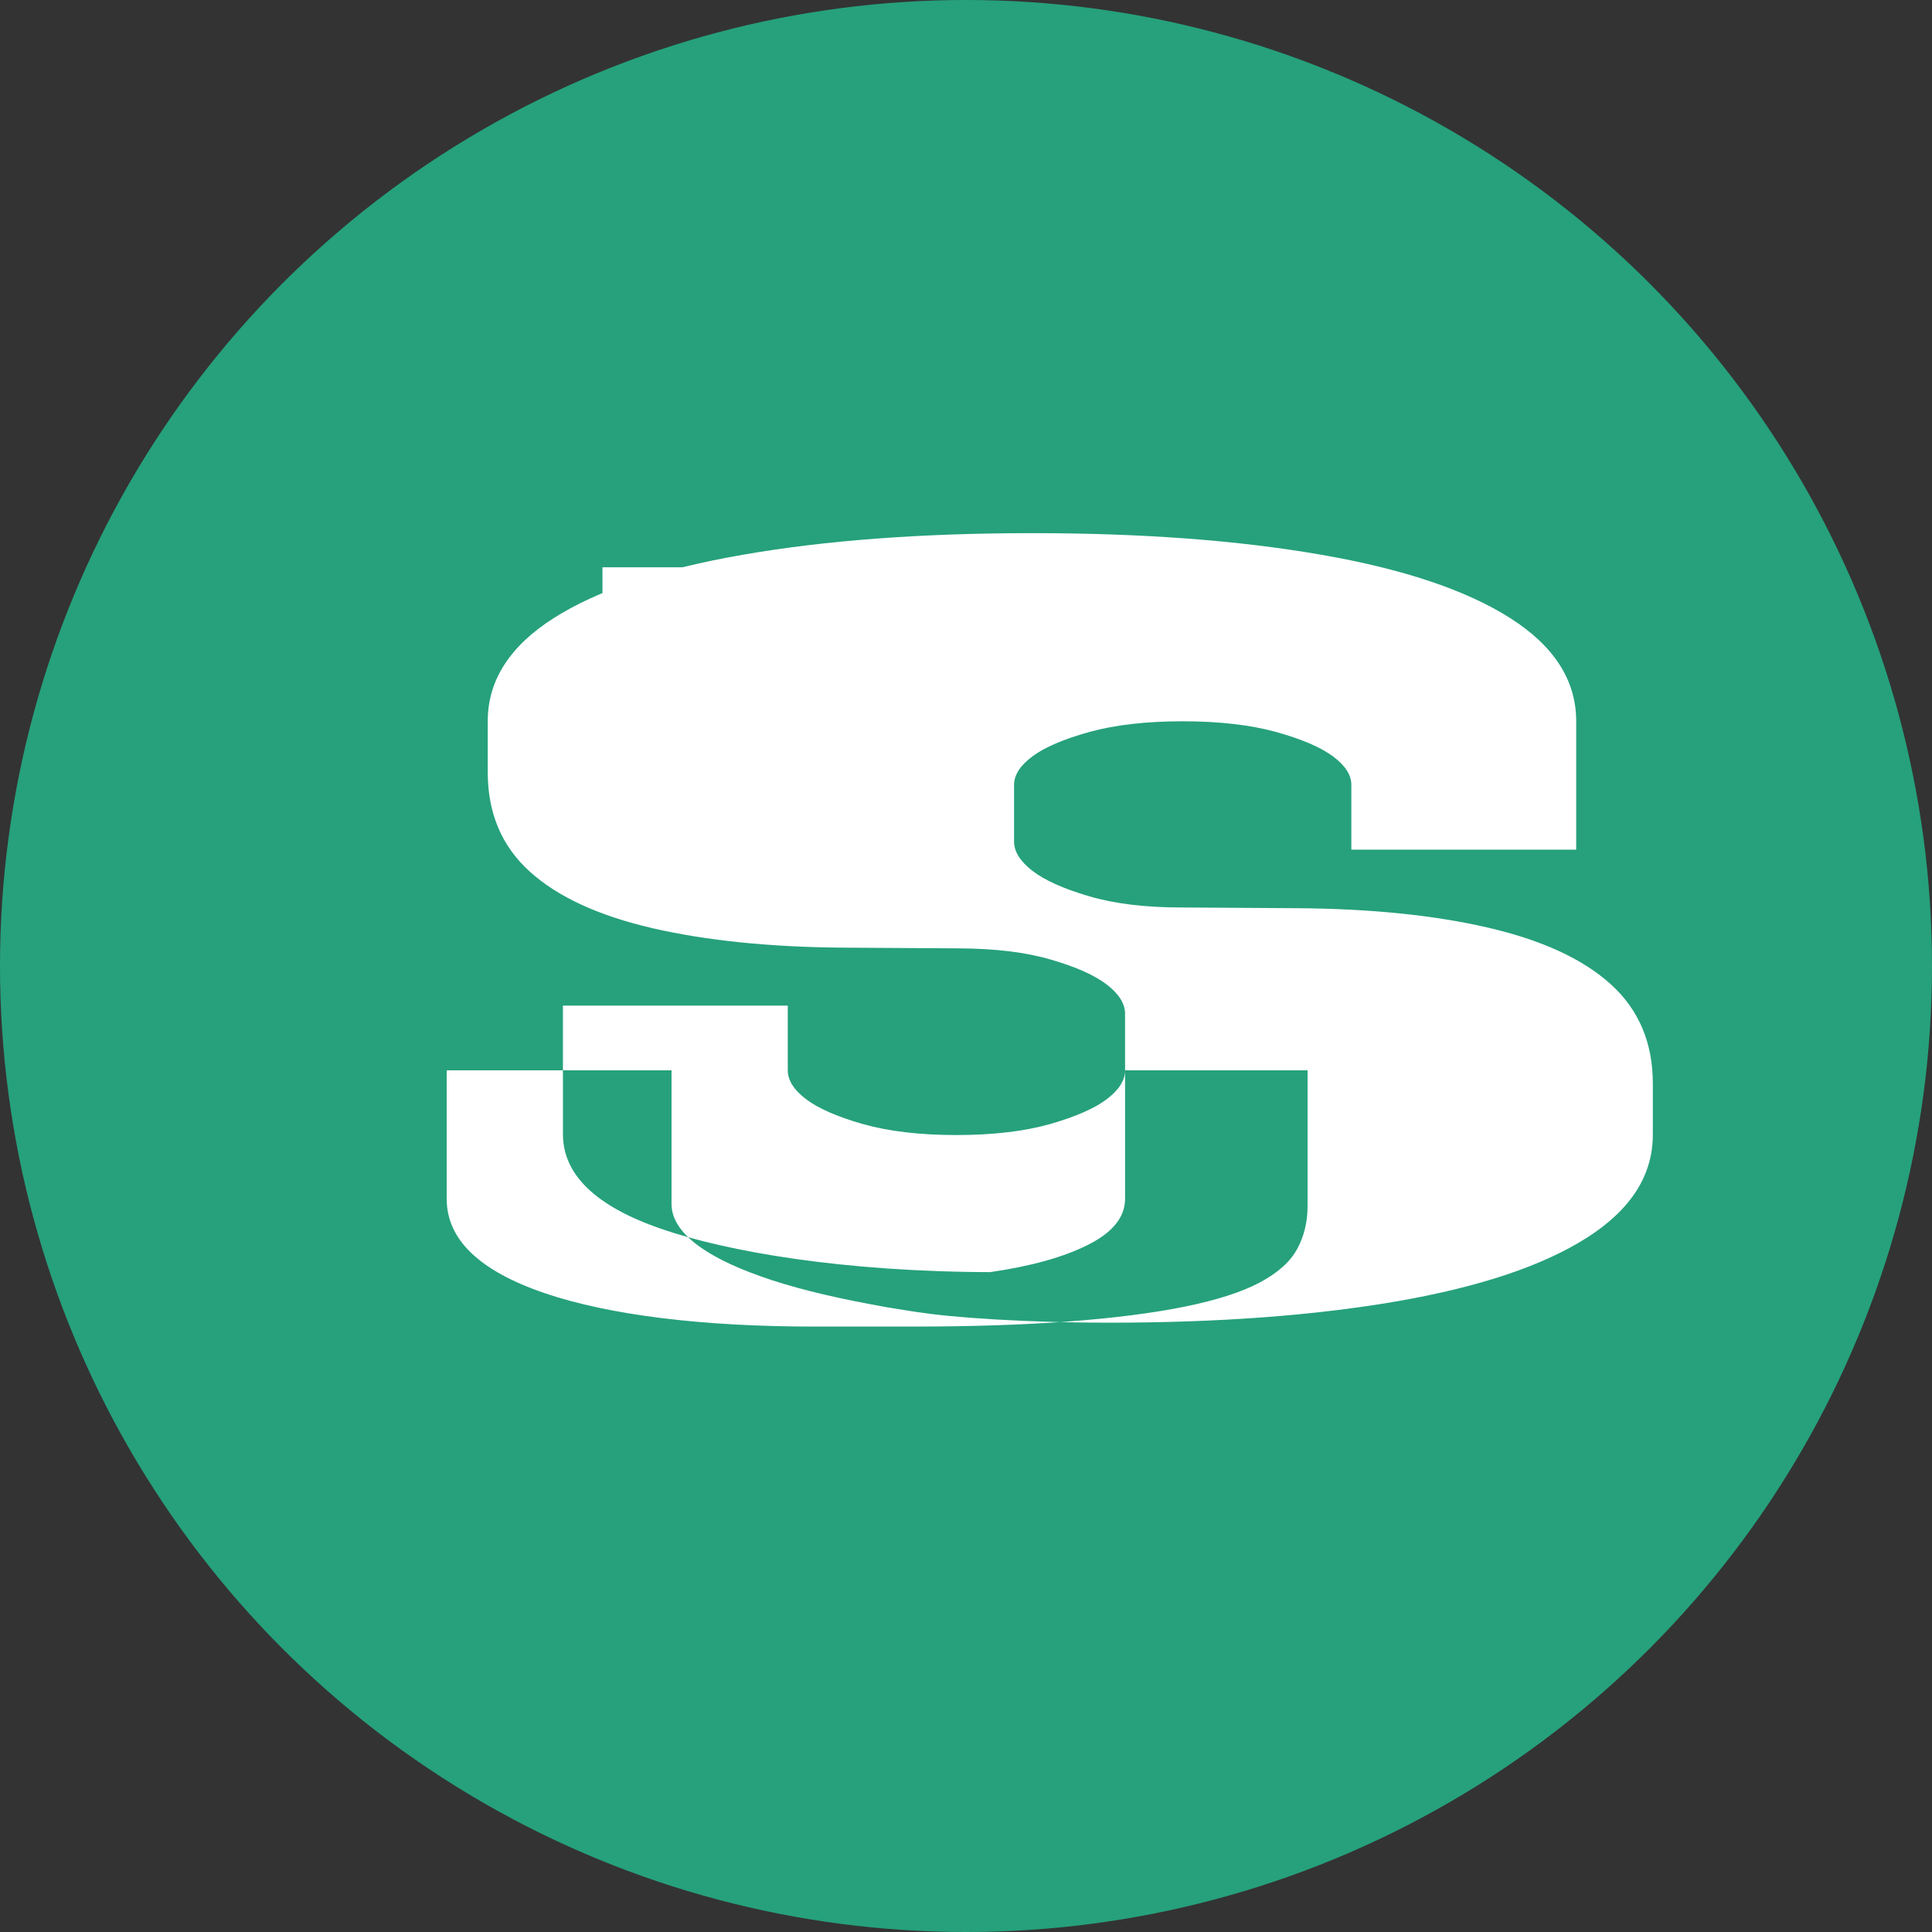 <svg width="24" height="24" viewBox="0 0 24 24" fill="none" xmlns="http://www.w3.org/2000/svg">
  <rect x="0" y="0" width="24" height="24" fill="#333333" stroke="none"/>
  <circle cx="12" cy="12" r="12" fill="#26A17B"/>
  <path d="M12.007 5V7.047H16.536V8.661H7.484V7.047H12.007V5H12.007Z" fill="white"/>
  <path d="M12.365 15.803C10.468 15.803 9.022 15.545 8.21 15.264C7.398 14.983 6.993 14.591 6.993 14.089V12.492H9.786V13.296C9.786 13.42 9.862 13.54 10.014 13.655C10.166 13.77 10.402 13.873 10.72 13.964C11.039 14.054 11.429 14.1 11.881 14.1C12.332 14.1 12.723 14.054 13.042 13.964C13.36 13.873 13.596 13.77 13.748 13.655C13.9 13.54 13.976 13.42 13.976 13.296V12.594C13.976 12.469 13.901 12.348 13.751 12.232C13.601 12.116 13.369 12.012 13.056 11.921C12.743 11.829 12.36 11.783 11.917 11.781L10.481 11.772C9.57 11.766 8.779 11.685 8.108 11.531C7.437 11.376 6.927 11.141 6.58 10.826C6.232 10.511 6.059 10.101 6.059 9.594V8.958C6.059 8.453 6.332 8.026 6.879 7.678C7.426 7.33 8.211 7.067 9.235 6.89C10.26 6.712 11.455 6.623 12.821 6.623C14.187 6.623 15.382 6.712 16.405 6.89C17.428 7.067 18.213 7.33 18.76 7.678C19.307 8.026 19.58 8.453 19.58 8.958V10.555H16.787V9.751C16.787 9.627 16.711 9.509 16.559 9.396C16.407 9.283 16.171 9.182 15.853 9.093C15.534 9.005 15.143 8.96 14.692 8.96C14.24 8.96 13.85 9.005 13.531 9.093C13.212 9.182 12.977 9.283 12.825 9.396C12.673 9.509 12.597 9.627 12.597 9.751V10.453C12.597 10.578 12.672 10.699 12.823 10.816C12.975 10.934 13.208 11.039 13.524 11.132C13.839 11.226 14.226 11.273 14.674 11.273L16.11 11.282C17.021 11.288 17.812 11.368 18.483 11.523C19.154 11.678 19.663 11.913 20.011 12.228C20.358 12.543 20.532 12.953 20.532 13.46V14.096C20.532 14.601 20.259 15.028 19.712 15.376C19.165 15.724 18.38 15.987 17.355 16.165C16.331 16.342 15.136 16.431 13.77 16.431C13.288 16.431 12.821 16.417 12.368 16.391C11.916 16.364 11.617 16.333 11.372 16.296L11.021 16.24C10.948 16.227 10.878 16.214 10.811 16.201C10.27 16.1 9.817 15.986 9.452 15.856C9.088 15.727 8.811 15.587 8.623 15.435C8.436 15.283 8.342 15.123 8.342 14.956L8.342 13.296H5.549V14.893C5.549 15.397 5.954 15.787 6.766 16.064C7.578 16.341 8.751 16.479 10.105 16.479H11.361C12.062 16.479 12.695 16.458 13.26 16.417C13.825 16.375 14.309 16.314 14.71 16.233C15.111 16.152 15.425 16.051 15.649 15.932C15.874 15.812 16.029 15.673 16.114 15.515C16.2 15.357 16.243 15.179 16.243 14.983V13.296H13.976V14.893C13.976 15.118 13.824 15.308 13.519 15.462C13.215 15.616 12.807 15.73 12.297 15.803H11.903C11.794 15.803 11.686 15.803 11.581 15.803H12.365Z" fill="white"/>
</svg>